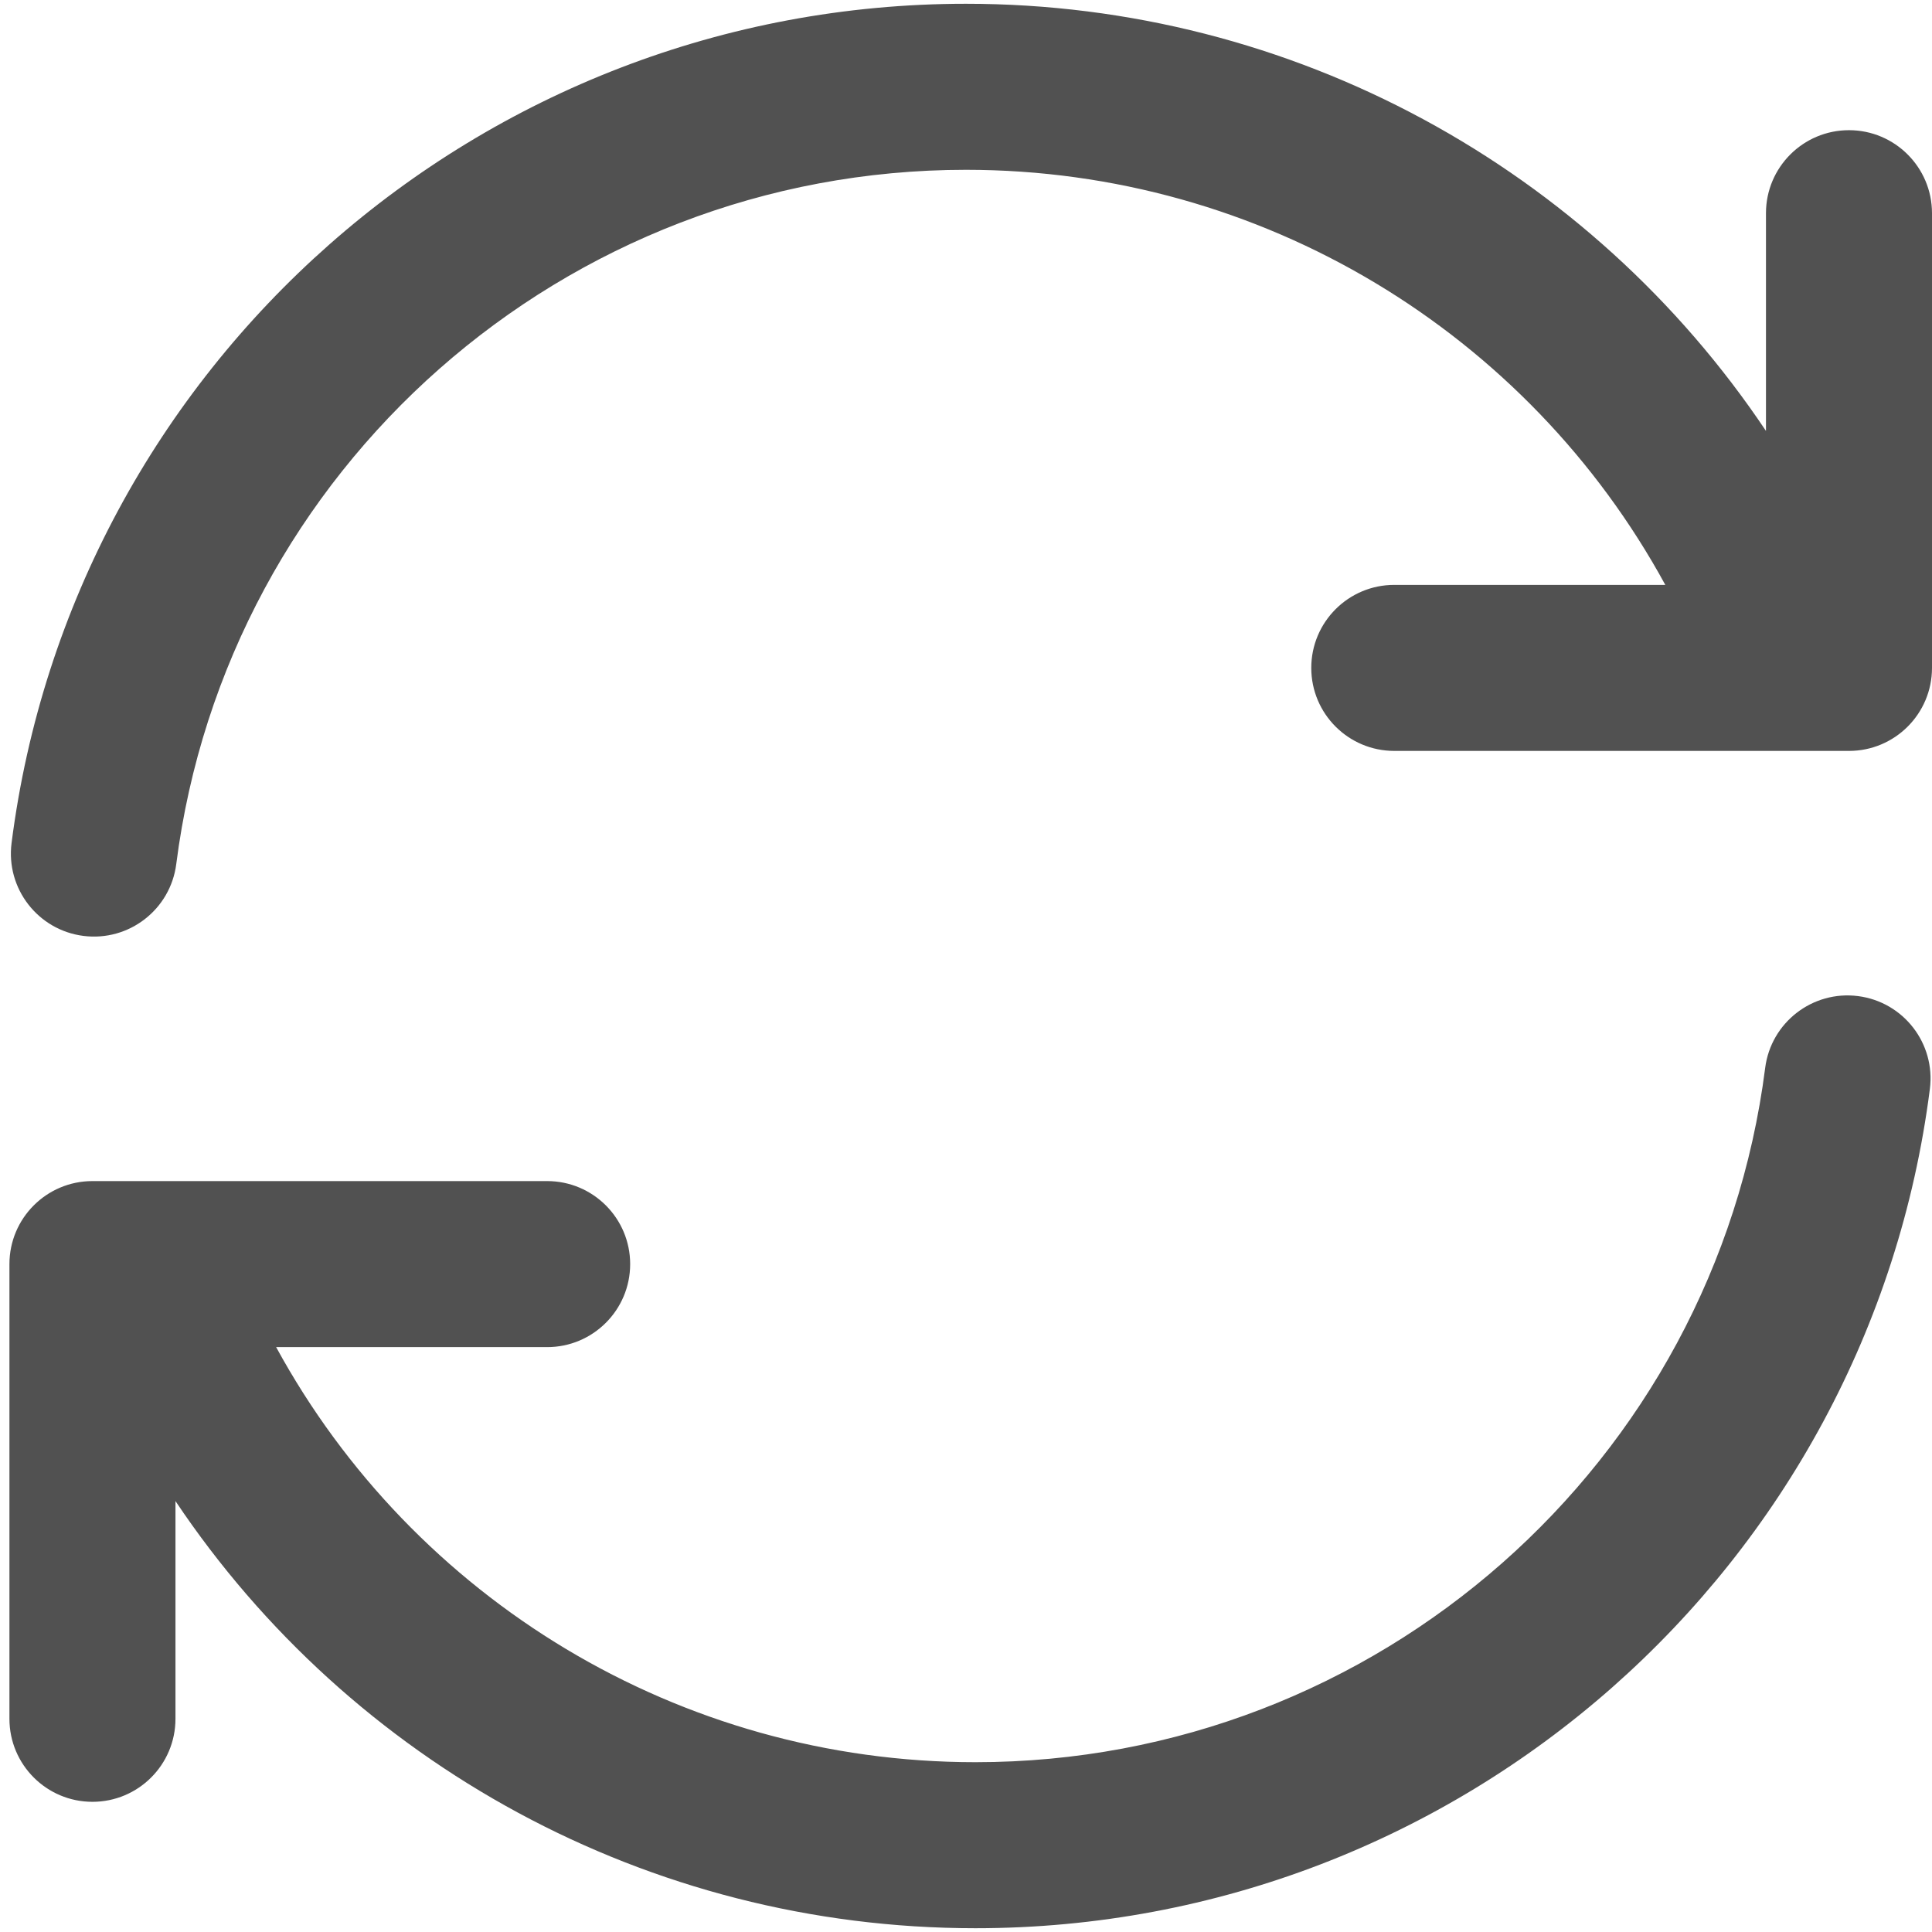 <svg t="1700034690800" class="icon" viewBox="0 0 1024 1024" version="1.1" xmlns="http://www.w3.org/2000/svg"
    p-id="39774" width="200" height="200">
    <path
        d="M146.358 714C219.143 847.474 360.001 934 517 934c212.963 0 391.858-158.66 418.579-367.974 3.077-24.104 25.112-41.15 49.217-38.074 24.105 3.078 41.152 25.113 38.074 49.218C990.558 830.286 774.393 1022 517 1022c-173.766 0-331.173-87.715-424-226.4V911c0 24.3-19.7 44-44 44S5 935.3 5 911V670c0-24.3 19.7-44 44-44h241c24.3 0 44 19.7 44 44s-19.7 44-44 44H146.358z m736.284-404C809.857 176.526 668.999 90 512 90 299.037 90 120.142 248.66 93.421 457.974c-3.077 24.104-25.112 41.15-49.217 38.074C20.099 492.97 3.052 470.935 6.13 446.83 38.442 193.714 254.607 2 512 2c173.766 0 331.173 87.715 424 226.4V113c0-24.3 19.7-44 44-44s44 19.7 44 44v241c0 24.3-19.7 44-44 44H739c-24.3 0-44-19.7-44-44s19.7-44 44-44h143.642z"
        fill="#515151" p-id="39775"></path>
</svg>